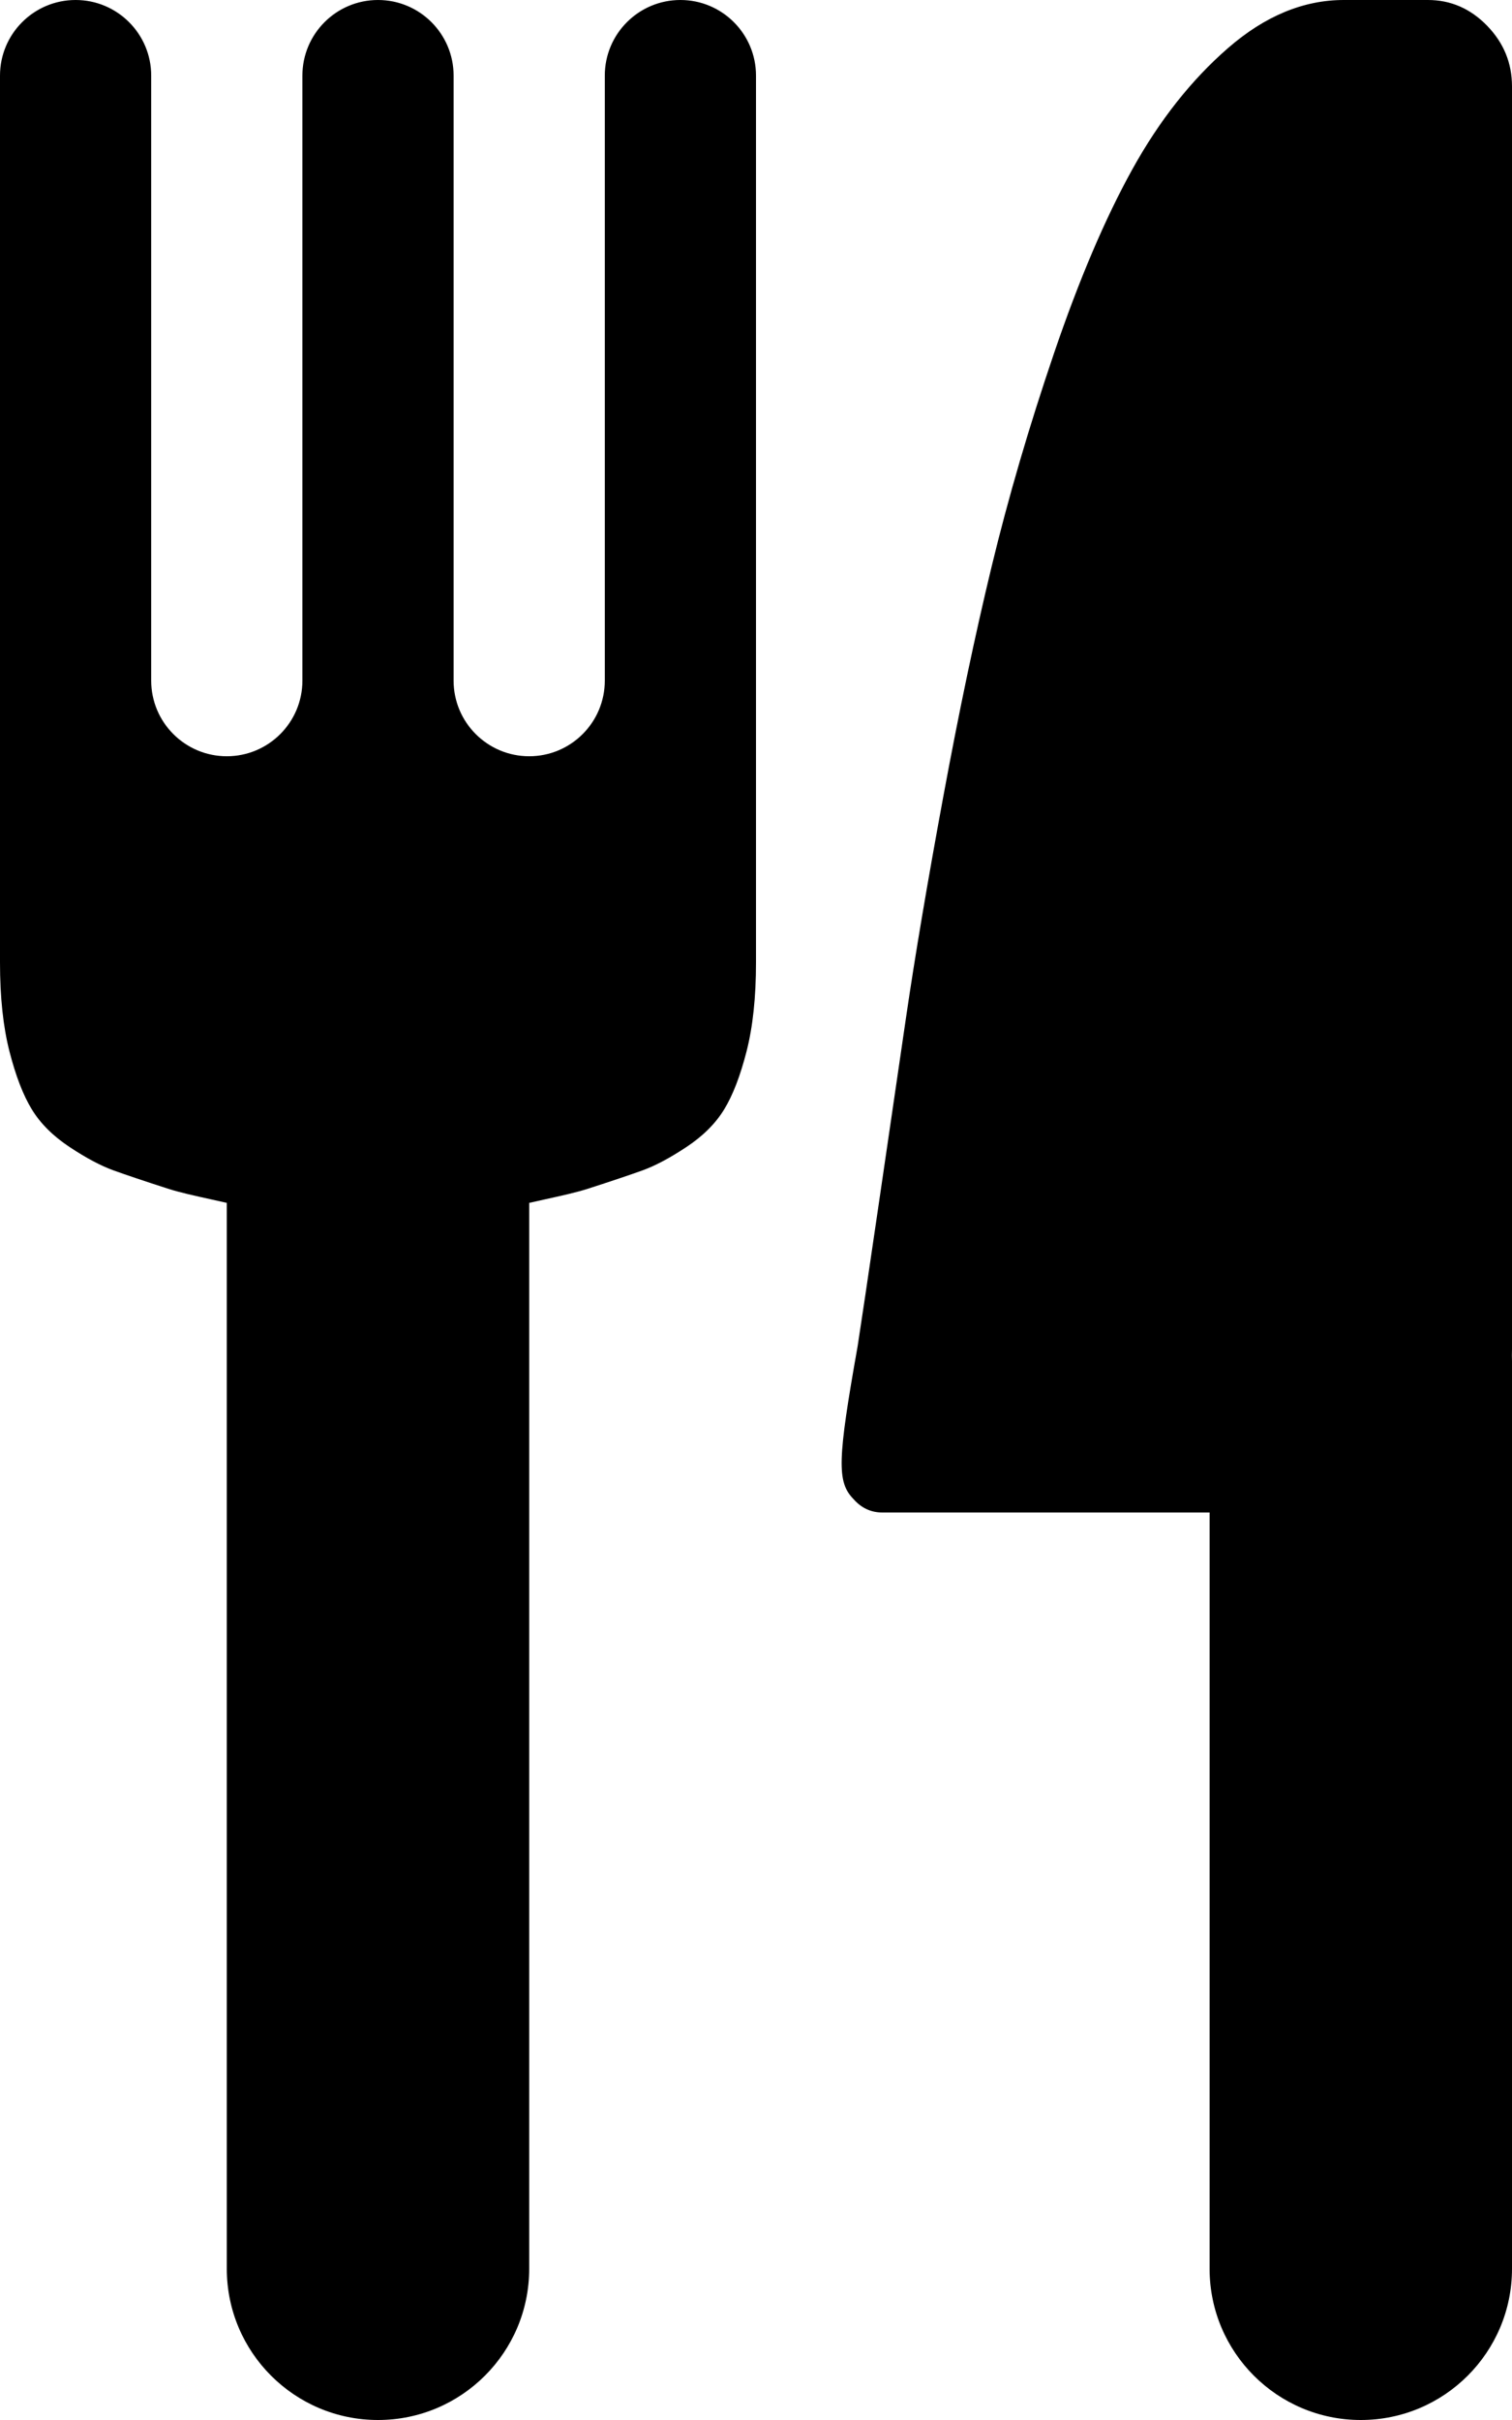 <svg width="320" height="512" viewBox="0 0 320 512" version="1.1" xmlns="http://www.w3.org/2000/svg"><path fill="currentColor" d="M16,0c-8.837,0 -16,7.163 -16,16l0,187.643c0,7.328 0.667,13.595 2,18.802c1.333,5.207 2.917,9.305 4.75,12.294c1.833,2.989 4.5,5.641 8,7.955c3.5,2.314 6.583,3.953 9.25,4.917c2.667,0.965 6.542,2.266 11.625,3.905c2.399,0.774 5.771,1.515 8.997,2.224c1.163,0.256 2.306,0.507 3.378,0.754l0,225.506c0,17.673 14.327,32 32,32c17.673,0 32,-14.327 32,-32l0,-225.506c1.072,-0.247 2.215,-0.499 3.377,-0.754c3.227,-0.709 6.599,-1.45 8.998,-2.224c5.083,-1.639 8.958,-2.94 11.625,-3.905c2.667,-0.964 5.75,-2.603 9.25,-4.917c3.5,-2.314 6.167,-4.966 8,-7.955c1.833,-2.989 3.417,-7.087 4.75,-12.294c1.333,-5.207 2,-11.474 2,-18.802l0,-187.643c0,-8.837 -7.163,-16 -16,-16c-8.837,0 -16,7.163 -16,16l0,128c0,8.837 -7.163,16 -16,16c-8.837,0 -16,-7.163 -16,-16l0,-128c0,-8.837 -7.163,-16 -16,-16c-8.837,0 -16,7.163 -16,16l0,128c0,8.837 -7.163,16 -16,16c-8.837,0 -16,-7.163 -16,-16l0,-128c0,-8.837 -7.163,-16 -16,-16Zm304,18.286l0,267.143c0,0.458 -0.007,0.913 -0.022,1.364c0.015,0.4 0.022,0.803 0.022,1.207l0,192c0,17.673 -14.327,32 -32,32c-17.673,0 -32,-14.327 -32,-32l0,-160l-69.266,0c-2.41,0 -4.449,-0.952 -6.118,-2.857c-3.523,-3.619 -3.377,-8.286 0.887,-32.286c0.741,-4.762 2.178,-14.428 4.31,-29c2.133,-14.571 4.126,-28.19 5.98,-40.857c1.854,-12.667 4.449,-28.048 7.787,-46.143c3.337,-18.095 6.767,-34.428 10.29,-49c3.522,-14.571 7.926,-29.619 13.21,-45.143c5.284,-15.523 10.8,-28.476 16.547,-38.857c5.748,-10.381 12.515,-18.952 20.302,-25.714c7.787,-6.762 15.945,-10.143 24.473,-10.143l17.799,0c4.821,0 8.992,1.81 12.515,5.429c3.523,3.619 5.284,7.904 5.284,12.857Z"></path></svg>